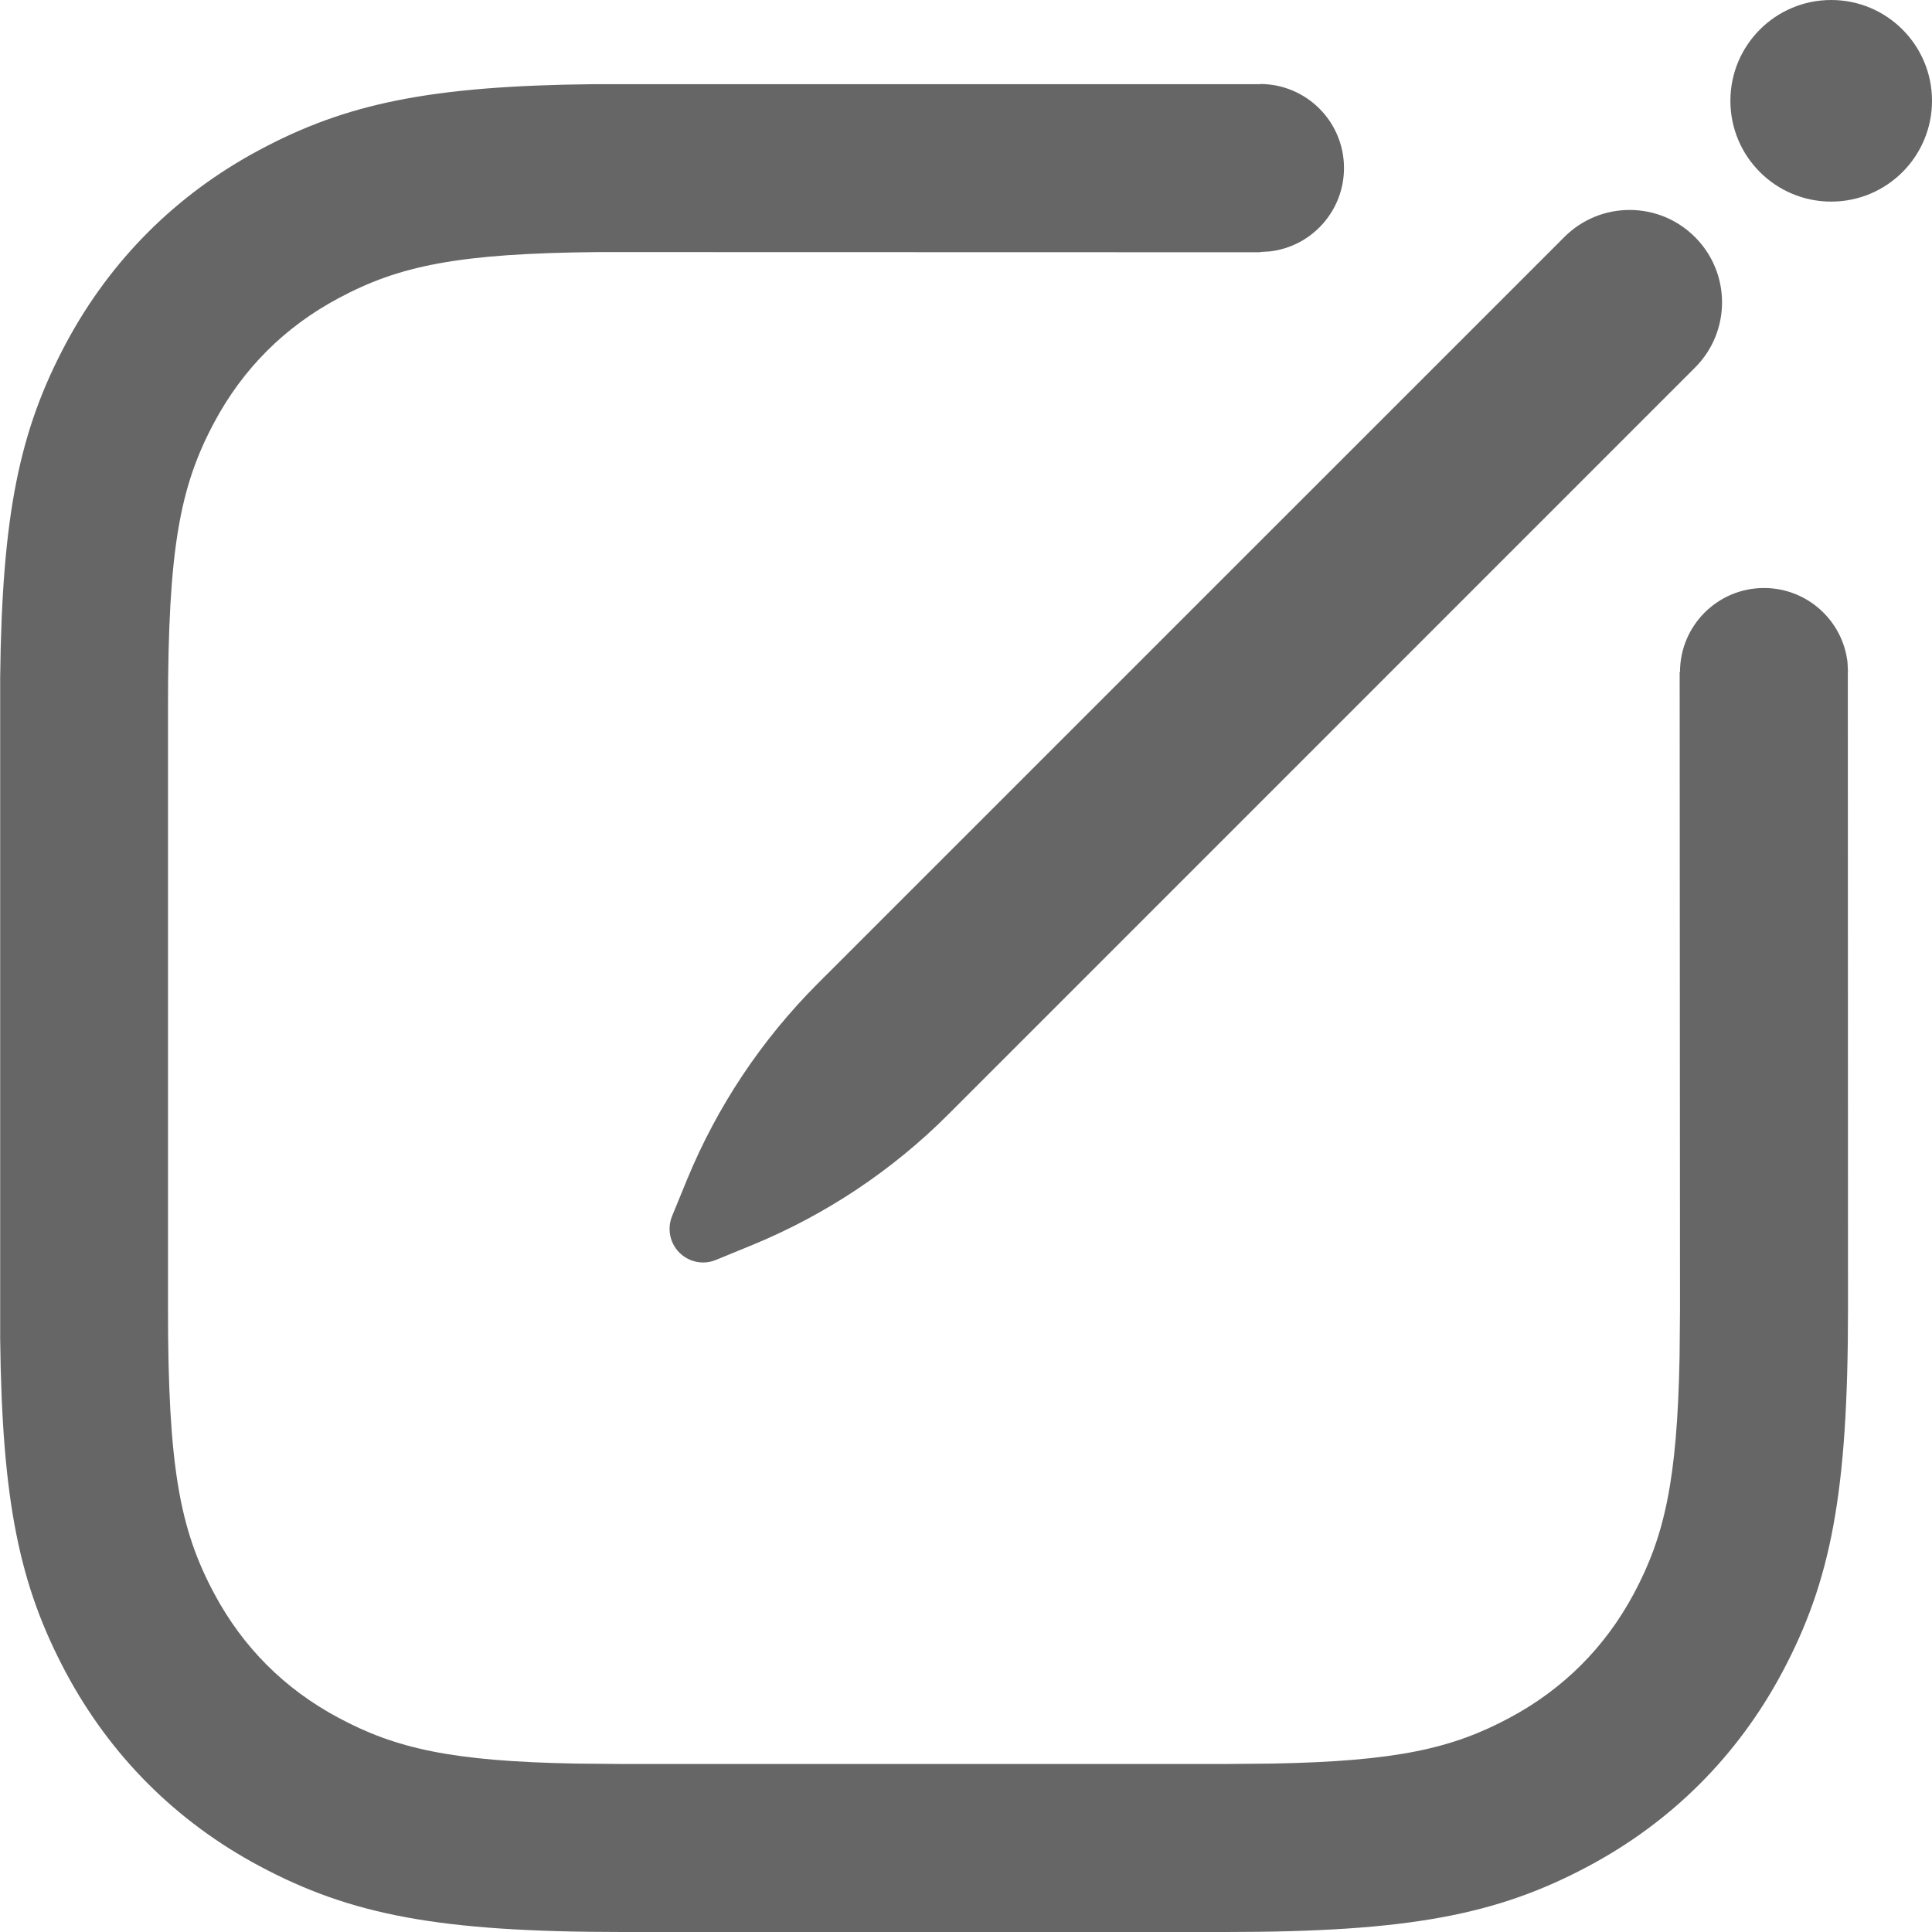 <svg width="23" height="23" viewBox="0 0 23 23" fill="none" xmlns="http://www.w3.org/2000/svg">
<path d="M7.075 1.002L15.002 1.002L15.005 3.003L7.122 3.001C5.451 3.016 4.751 3.164 4.03 3.55C3.389 3.892 2.892 4.389 2.55 5.029C2.143 5.791 2 6.529 2 8.41V15.59C2 17.471 2.143 18.209 2.55 18.971C2.892 19.611 3.389 20.108 4.03 20.45C4.711 20.815 5.373 20.967 6.853 20.995L7.41 21H14.591L15.148 20.995C16.627 20.967 17.29 20.815 17.971 20.45C18.611 20.108 19.108 19.611 19.451 18.971C19.815 18.289 19.967 17.627 19.995 16.148L20 15.59L19.996 8L21.998 7.999L22 15.59C22 17.773 21.797 18.823 21.214 19.914C20.685 20.903 19.903 21.685 18.914 22.214C17.823 22.797 16.773 23 14.591 23H7.41C5.227 23 4.177 22.797 3.087 22.214C2.097 21.685 1.315 20.903 0.786 19.914C0.234 18.88 0.023 17.884 0.002 15.926V8.074C0.023 6.116 0.234 5.12 0.786 4.086C1.315 3.097 2.097 2.315 3.087 1.786C4.12 1.233 5.116 1.022 7.075 1.002ZM20.178 2.822C20.608 3.251 20.608 3.948 20.178 4.377L11.288 13.268C10.621 13.935 9.829 14.462 8.957 14.821L8.523 14.999C8.319 15.084 8.085 14.986 8.001 14.782C7.961 14.684 7.961 14.575 8.001 14.477L8.179 14.043C8.538 13.171 9.066 12.379 9.732 11.712L18.623 2.822C19.052 2.392 19.749 2.392 20.178 2.822ZM21 7C21.513 7 21.936 7.386 21.994 7.883L22 8H20C20 7.448 20.448 7 21 7ZM15 1C15.553 1 16 1.448 16 2C16 2.513 15.614 2.936 15.117 2.993L15 3V1ZM21.8 0C22.463 0 23 0.537 23 1.2C23 1.863 22.463 2.4 21.8 2.4C21.137 2.4 20.6 1.863 20.6 1.2C20.6 0.537 21.137 0 21.8 0Z" fill="#666666"/>
</svg>
